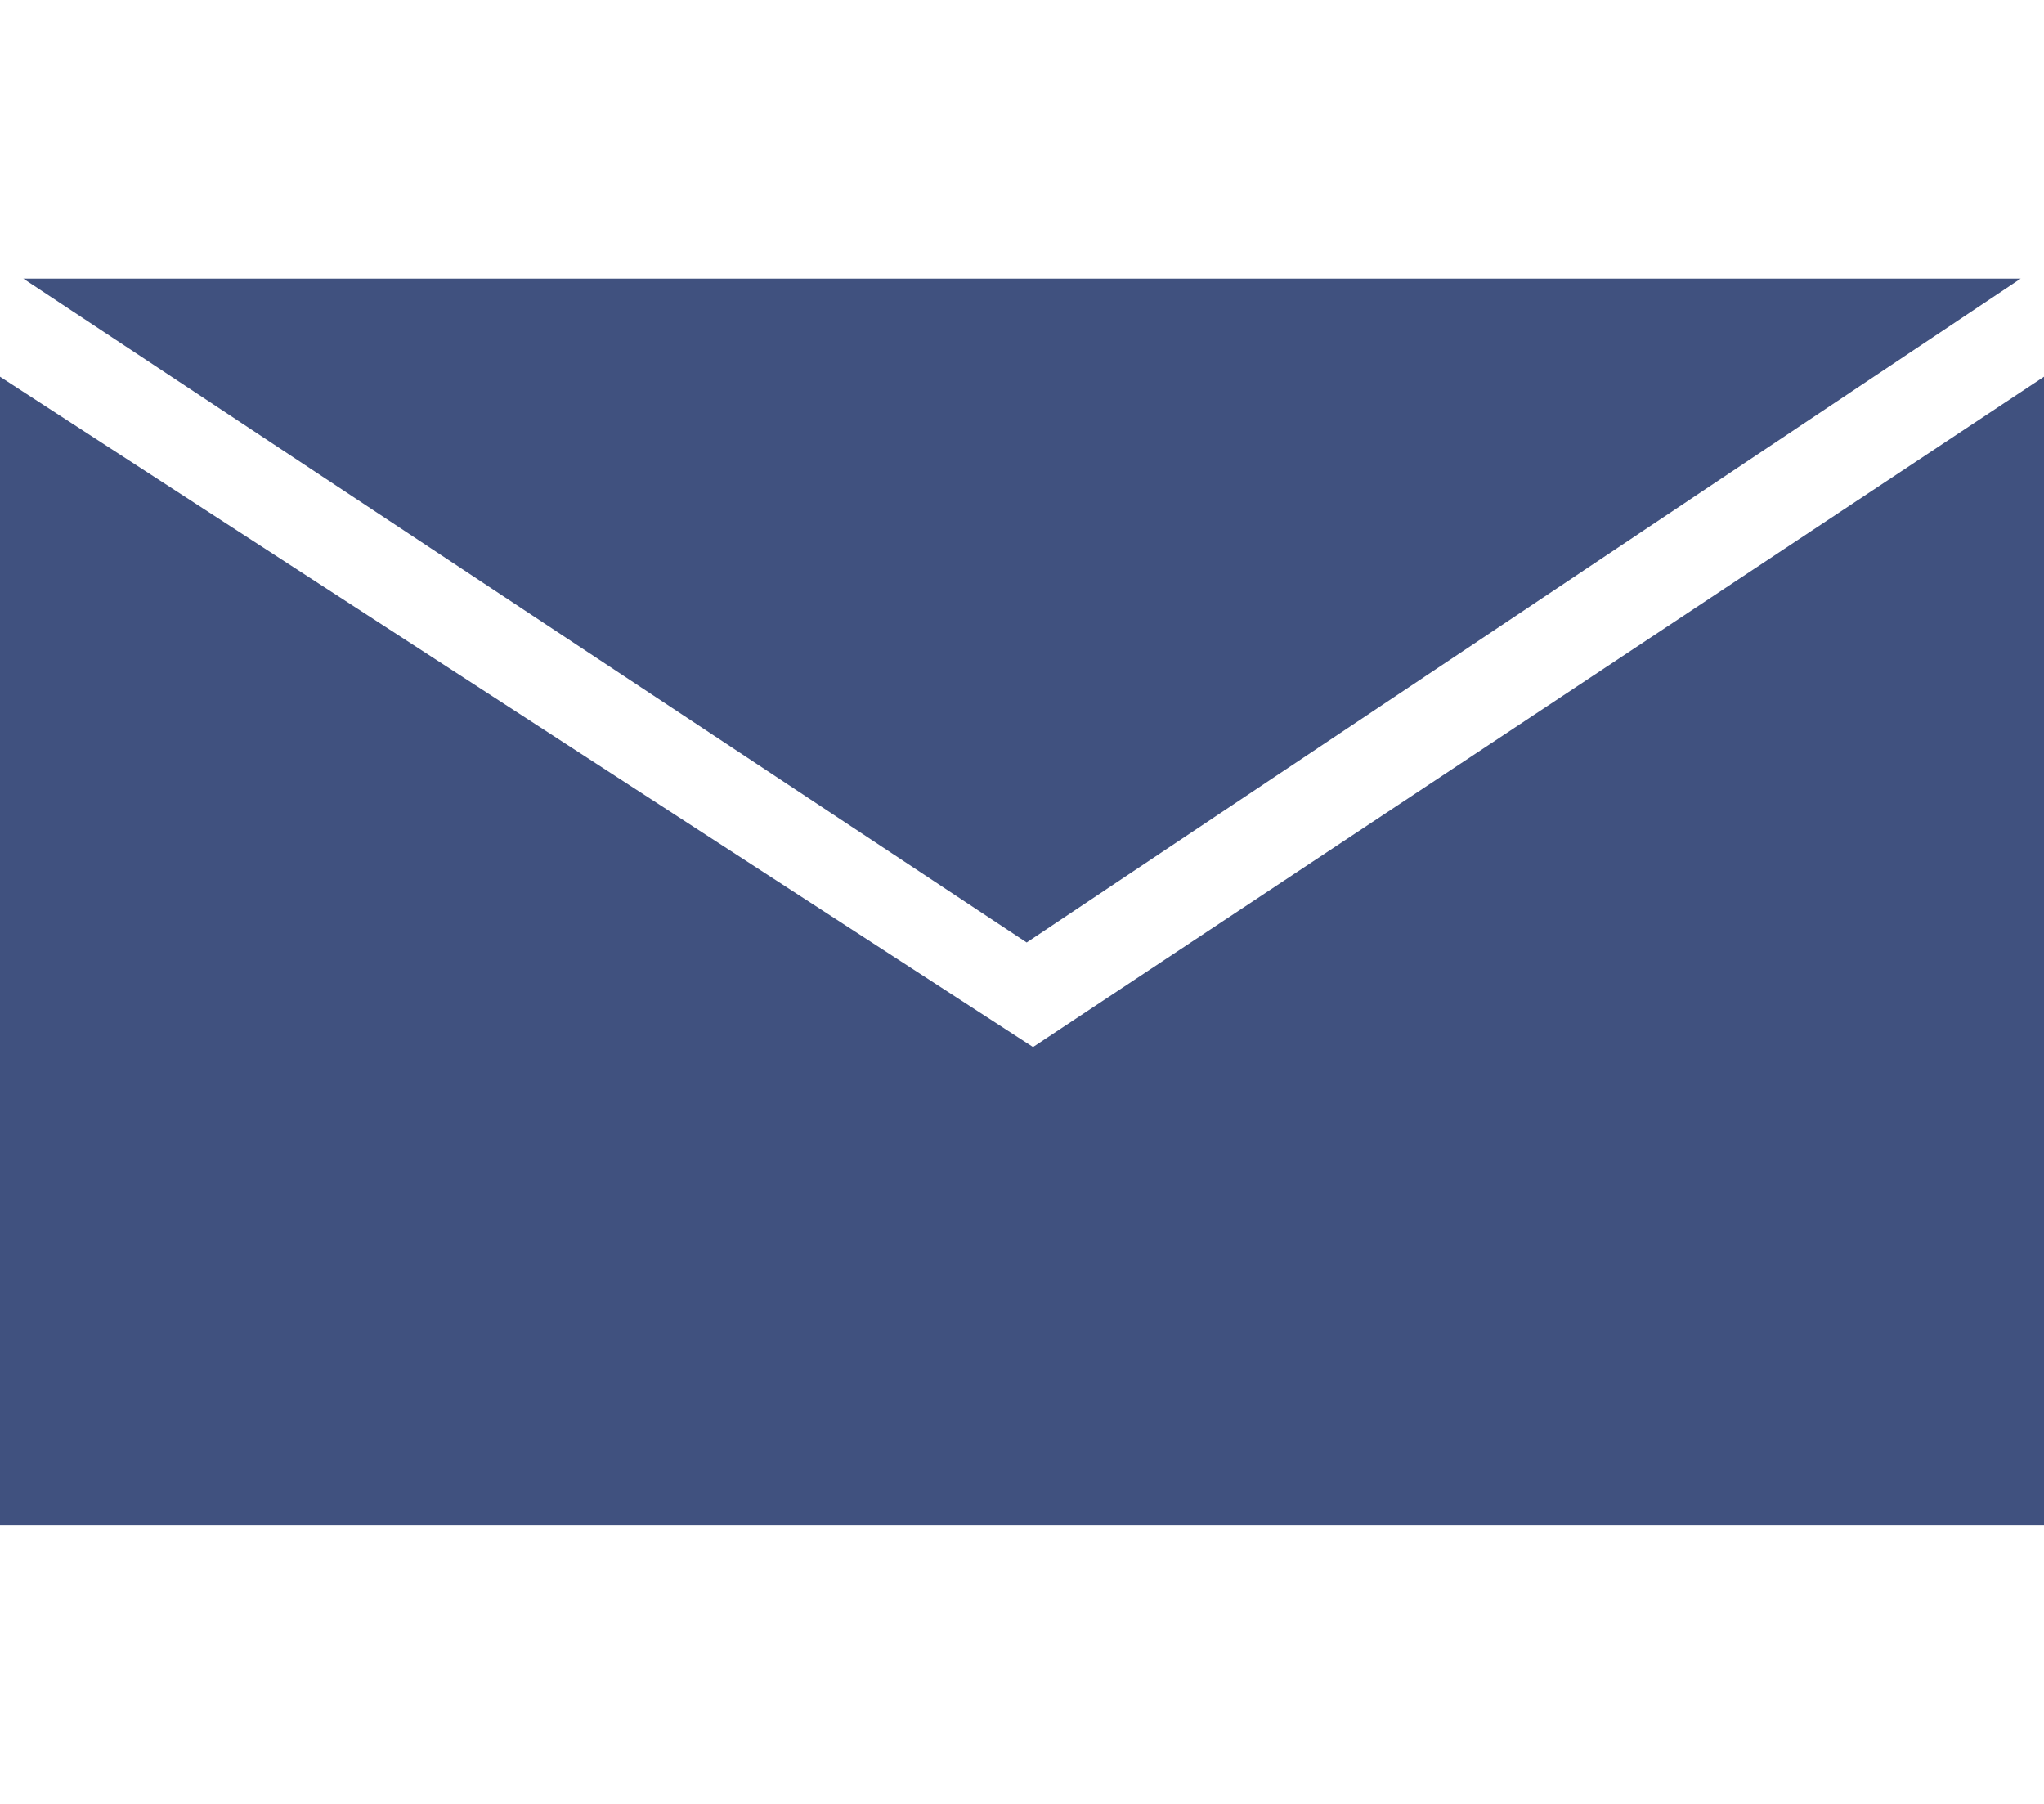 <svg preserveAspectRatio="xMidYMid meet" data-bbox="18 50 164 100" viewBox="18 50 164 100" height="15" width="17" fill="#2e4174" xmlns="http://www.w3.org/2000/svg" data-type="tint" role="presentation" aria-hidden="true" aria-label="">
    <g>
        <path d="M100.374 103.251L19.872 50h160.256l-79.754 53.251zM182 57.865l-81.115 53.776L18 57.865V150h164V57.865z" fill="#40517F"></path>
    </g>
</svg>